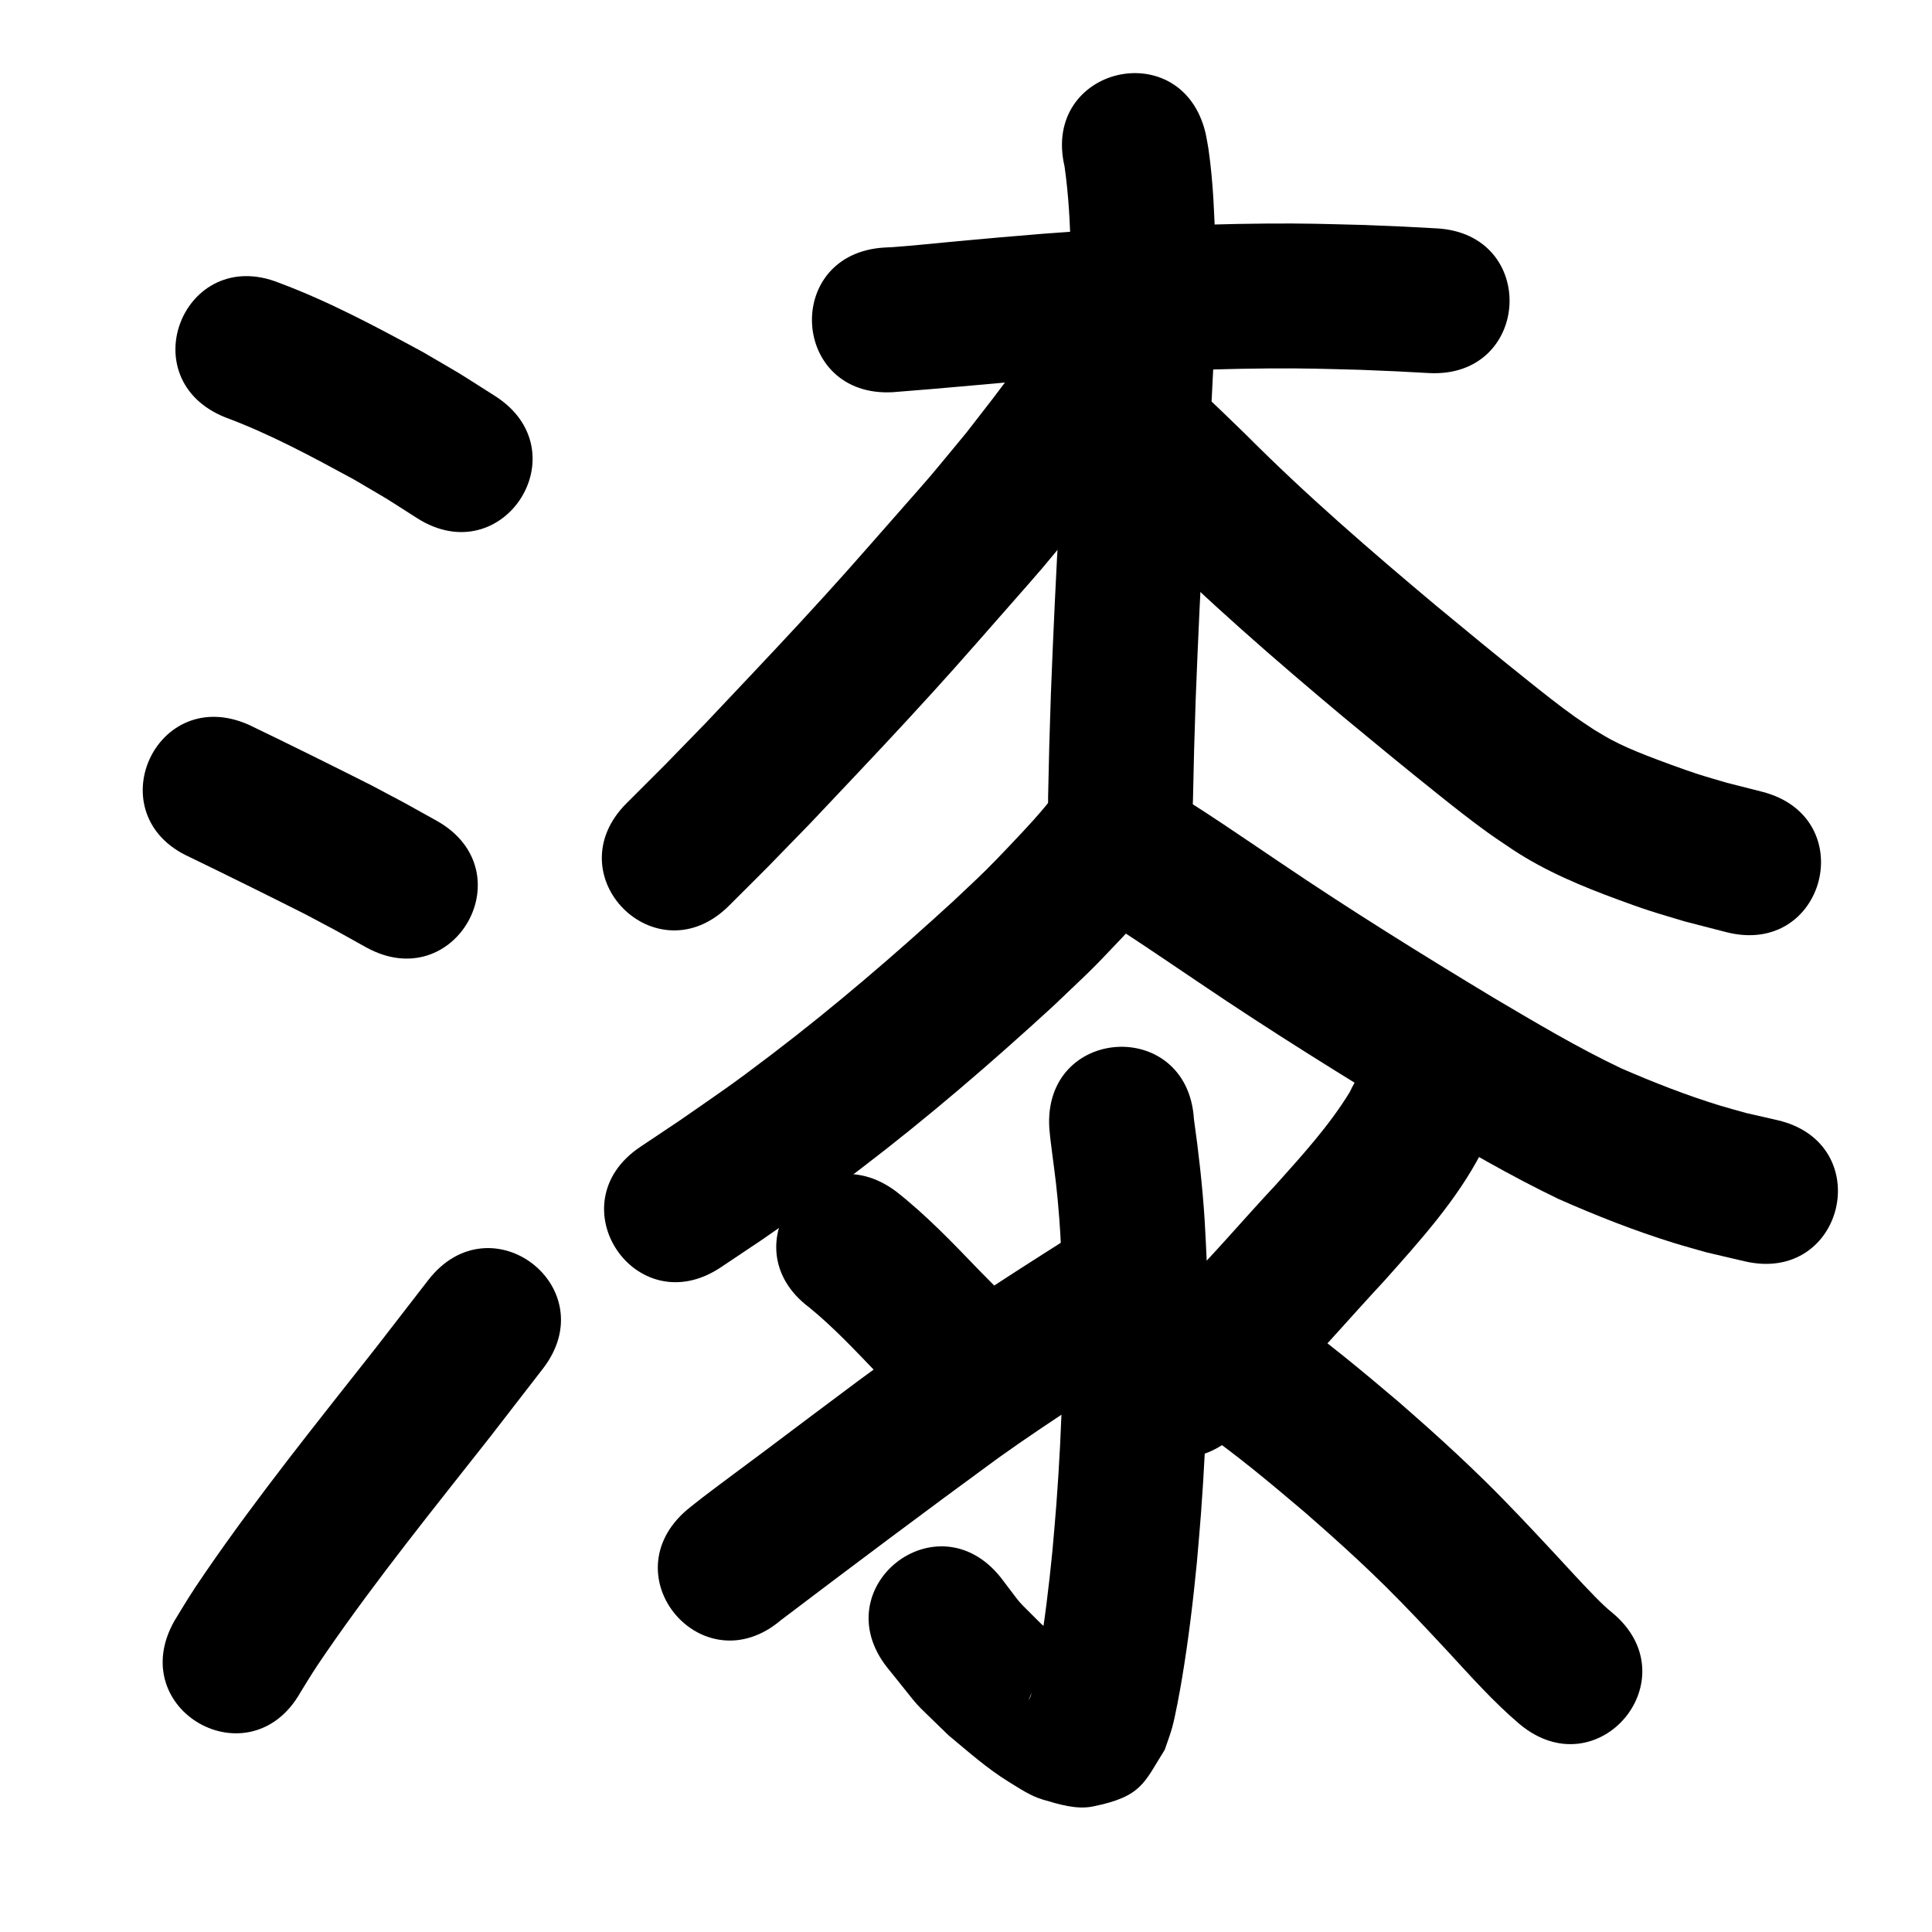 <?xml version="1.0" ?>
<svg xmlns="http://www.w3.org/2000/svg" width="1000" height="1000">
<path d="m 116.646,216.038 c 23.075,8.559 44.738,20.305 66.319,32.015 22.587,13.302 11.605,6.565 32.971,20.17 44.769,28.43 84.975,-34.882 40.206,-63.312 v 0 c -24.322,-15.409 -11.849,-7.798 -37.442,-22.797 -24.163,-13.081 -48.456,-26.107 -74.254,-35.734 -49.255,-19.658 -77.056,49.999 -27.801,69.657 z"/>
<path d="m 98.248,443.656 c 20.066,9.728 40.063,19.626 59.981,29.661 20.591,10.945 10.193,5.296 31.184,16.965 46.362,25.751 82.779,-39.815 36.417,-65.565 v 0 c -22.711,-12.604 -11.421,-6.482 -33.864,-18.383 -20.915,-10.531 -41.899,-20.948 -62.999,-31.098 -48.38,-21.722 -79.1,46.698 -30.72,68.42 z"/>
<path d="m 155.529,875.939 c 5.102,-8.291 6.755,-11.138 13.179,-20.466 26.581,-38.596 56.139,-75.077 85.096,-111.884 9.051,-11.7 18.102,-23.4 27.152,-35.099 32.448,-41.948 -26.875,-87.836 -59.323,-45.889 v 0 c -8.925,11.539 -17.85,23.077 -26.775,34.616 -30.276,38.487 -61.13,76.656 -88.833,117.075 -7.749,11.306 -9.52,14.446 -15.785,24.736 -26.101,46.166 39.187,83.077 65.288,36.912 z"/>
<path d="m 462.117,203.002 c 28.036,-2.149 56.031,-4.911 84.053,-7.277 36.604,-2.722 73.293,-4.746 110.007,-5.02 20.255,-0.151 28.313,0.212 48.184,0.722 24.76,1.044 13.026,0.473 35.204,1.668 52.957,2.844 56.978,-72.049 4.021,-74.892 v 0 c -23.473,-1.257 -11.032,-0.656 -37.327,-1.751 -21.501,-0.538 -29.593,-0.908 -51.555,-0.732 -38.328,0.308 -76.631,2.414 -114.845,5.271 -29.16,2.463 -16.78,1.372 -43.693,3.806 -11.368,1.028 -22.753,2.307 -34.141,3.121 -1.352,0.097 -2.707,0.132 -4.061,0.198 -52.952,2.935 -48.801,77.82 4.151,74.885 z"/>
<path d="m 551.011,86.155 c 4.158,29.32 3.334,59.115 2.641,88.63 -0.462,9.367 -0.865,18.737 -1.386,28.101 -0.152,2.727 -3.753,60.762 -3.853,62.478 -1.825,31.128 -3.237,62.261 -4.461,93.418 -1.127,36.125 -0.645,18.273 -1.455,53.554 -1.214,53.019 73.766,54.736 74.98,1.717 v 0 c 0.787,-34.461 0.319,-17.017 1.417,-52.33 1.199,-30.594 2.585,-61.166 4.376,-91.732 0.273,-4.654 3.628,-58.384 3.907,-63.444 0.551,-10.018 0.971,-20.043 1.456,-30.064 0.203,-9.25 0.55,-18.499 0.608,-27.751 0.09,-14.455 -0.313,-30.733 -1.164,-45.262 -0.503,-8.596 -1.353,-18.087 -2.627,-26.698 -0.382,-2.58 -0.939,-5.131 -1.409,-7.696 -12.076,-51.64 -85.106,-34.561 -73.03,17.079 z"/>
<path d="m 543.231,163.879 c 0.049,-0.387 0.374,-1.48 0.147,-1.162 -1.257,1.766 -2.179,3.749 -3.306,5.6 -4.758,7.812 -8.398,13.589 -13.837,21.264 -8.989,12.685 -16.297,21.803 -25.989,34.315 -23.356,28.204 -13.097,16.218 -38.972,45.668 -20.42,23.241 -26.505,30.288 -47.617,53.176 -13.413,14.541 -34.964,37.273 -48.669,51.782 -27.99,28.736 -14.43,15.026 -40.634,41.176 -37.534,37.466 15.451,90.547 52.985,53.081 v 0 c 27.219,-27.177 13.146,-12.941 42.171,-42.756 14.306,-15.146 35.662,-37.669 49.636,-52.825 21.081,-22.865 28.285,-31.133 48.573,-54.247 27.329,-31.135 16.941,-19.002 41.842,-49.156 13.387,-17.317 26.747,-34.524 38.644,-52.917 2.161,-3.341 9.261,-14.892 11.495,-19.142 1.552,-2.952 2.869,-6.021 4.303,-9.032 17.555,-50.043 -53.217,-74.869 -70.772,-24.826 z"/>
<path d="m 559.183,247.943 c 11.87,9.463 22.627,20.321 33.515,30.883 32.447,32.535 67.202,62.591 102.386,92.095 16.202,13.423 32.451,26.793 48.891,39.924 8.58,6.853 17.434,13.899 26.376,20.297 4.106,2.938 8.339,5.692 12.509,8.538 17.005,11.243 35.844,19.077 54.905,26.062 5.163,1.892 10.33,3.781 15.557,5.488 6.191,2.022 12.46,3.799 18.689,5.698 7.158,1.846 14.316,3.692 21.474,5.539 51.373,13.164 69.99,-59.489 18.616,-72.653 v 0 c -6.118,-1.556 -12.237,-3.111 -18.355,-4.667 -5.173,-1.553 -10.381,-2.994 -15.519,-4.66 -6.341,-2.057 -19.356,-6.83 -25.859,-9.389 -6.511,-2.563 -12.432,-5.031 -18.591,-8.331 -2.991,-1.603 -5.86,-3.424 -8.79,-5.136 -3.258,-2.197 -6.573,-4.311 -9.774,-6.59 -8.216,-5.849 -16.289,-12.292 -24.155,-18.573 -16.07,-12.833 -31.951,-25.901 -47.789,-39.018 -33.808,-28.34 -67.218,-57.194 -98.371,-88.474 -7.755,-7.512 -16.148,-15.794 -24.203,-23.053 -10.4,-9.373 -21.316,-18.494 -34.383,-23.9 -49.442,-19.184 -76.572,50.737 -27.131,69.921 z"/>
<path d="m 545.014,413.341 c 0.243,-0.631 1.208,-2.37 0.728,-1.893 -1.606,1.594 -2.749,3.596 -4.195,5.336 -2.226,2.678 -4.489,5.328 -6.82,7.916 -5.765,6.403 -18.623,19.961 -24.066,25.342 -5.645,5.58 -11.501,10.941 -17.251,16.412 -30.242,27.688 -61.324,54.441 -93.954,79.29 -21.698,16.523 -26.162,19.29 -47.99,34.463 -6.679,4.467 -13.359,8.934 -20.038,13.4 -44.076,29.492 -2.368,91.825 41.708,62.333 v 0 c 7.057,-4.725 14.115,-9.449 21.172,-14.174 23.327,-16.253 28.292,-19.353 51.411,-36.991 34.537,-26.349 67.463,-54.686 99.458,-84.052 18.998,-18.165 17.704,-16.427 34.357,-34.051 9.251,-9.79 18.804,-19.817 26.653,-30.824 2.065,-2.896 3.919,-5.936 5.878,-8.905 23.76,-47.413 -43.292,-81.014 -67.052,-33.601 z"/>
<path d="m 564.383,471.576 c 19.166,11.746 37.682,24.547 56.337,37.083 37.132,25.142 75.22,48.825 113.608,71.989 23.746,14.162 47.648,28.088 72.588,40.049 19.388,8.555 39.184,16.37 59.441,22.642 5.607,1.736 11.279,3.257 16.919,4.885 6.601,1.546 13.202,3.092 19.804,4.638 51.665,11.967 68.589,-61.099 16.924,-73.066 v 0 c -5.354,-1.223 -10.708,-2.446 -16.062,-3.669 -4.624,-1.314 -9.277,-2.53 -13.872,-3.941 -17.316,-5.316 -34.233,-11.974 -50.842,-19.172 -22.787,-10.815 -44.447,-23.781 -66.157,-36.585 -37.346,-22.528 -74.399,-45.563 -110.519,-70.022 -20.697,-13.909 -41.195,-28.216 -62.674,-40.902 -46.717,-25.099 -82.213,40.969 -35.496,66.068 z"/>
<path d="m 543.117,583.942 c 0.154,1.602 0.27,3.209 0.461,4.807 1.269,10.609 2.87,21.142 3.839,31.792 1.528,16.785 1.451,19.277 2.315,36.904 1.243,40.41 0.061,80.877 -2.958,121.186 -0.596,7.956 -1.346,15.9 -2.019,23.849 -1.813,18.406 -4.026,36.781 -7.107,55.021 -0.735,4.354 -2.676,15.214 -4.105,20.152 -0.265,0.917 -0.822,1.723 -1.233,2.585 4.587,-11.299 2.91,-10.489 19.742,-18.962 3.072,-1.546 7.148,0.179 10.229,-1.348 1.05,-0.521 -1.573,-1.752 -2.482,-2.492 -2.934,-2.389 -6.089,-4.498 -9.03,-6.879 -4.001,-3.239 -7.86,-6.649 -11.79,-9.973 -14.926,-15.064 -7.943,-7.072 -20.931,-23.991 -32.975,-41.535 -91.714,5.099 -58.739,46.634 v 0 c 20.34,25.073 9.756,13.521 31.526,34.864 10.026,8.328 20.165,17.382 31.345,24.228 5.643,3.455 11.261,7.299 17.611,9.158 8.346,2.443 17.319,5.278 25.844,3.56 25.521,-5.143 26.491,-12.301 37.23,-29.357 1.274,-3.811 2.741,-7.563 3.822,-11.433 1.7,-6.087 4.105,-19.438 5.069,-25.198 3.345,-19.981 5.774,-40.104 7.736,-60.265 0.708,-8.422 1.499,-16.837 2.125,-25.265 3.208,-43.178 4.43,-86.525 3.025,-129.807 -0.374,-7.398 -0.647,-14.801 -1.122,-22.193 -1.125,-17.495 -3.09,-34.914 -5.547,-52.267 -3.315,-52.929 -78.169,-48.24 -74.853,4.689 z"/>
<path d="m 418.864,676.73 c 12.279,10.015 23.127,21.575 34.091,32.969 3.521,3.571 7.042,7.141 10.563,10.712 37.245,37.753 90.636,-14.919 53.391,-52.672 v 0 c -3.305,-3.349 -6.611,-6.698 -9.916,-10.047 -13.771,-14.306 -27.526,-28.73 -43.193,-41.009 -42.46,-31.774 -87.396,28.274 -44.936,60.048 z"/>
<path d="m 404.245,838.548 c 37.27,-28.262 74.712,-56.311 112.47,-83.922 27.787,-19.827 56.7,-37.981 85.502,-56.273 44.766,-28.435 4.553,-91.743 -40.213,-63.308 v 0 c -30.183,19.175 -60.47,38.226 -89.564,59.044 -9.456,6.917 -18.949,13.786 -28.369,20.751 -11.785,8.713 -36.15,27.101 -48.409,36.295 -10.67,8.003 -21.445,15.867 -32.042,23.967 -2.685,2.053 -5.298,4.199 -7.947,6.298 -40.409,34.345 8.163,91.492 48.572,57.147 z"/>
<path d="m 698.659,565.218 c -10.71,17.496 -24.626,32.749 -38.263,47.972 -17.495,18.683 -33.97,38.326 -52.21,56.307 -8.159,8.044 -11.07,10.437 -19.266,17.677 -39.68,35.185 10.079,91.301 49.759,56.116 v 0 c 10.019,-8.911 13.175,-11.501 23.136,-21.364 19.001,-18.811 36.295,-39.224 54.513,-58.771 18.563,-20.831 37.678,-41.878 50.582,-66.844 21.986,-48.261 -46.265,-79.354 -68.251,-31.093 z"/>
<path d="m 621.437,740.001 c 18.799,13.094 36.362,27.852 53.814,42.66 4.738,4.18 9.514,8.317 14.215,12.54 9.812,8.815 18.146,16.533 27.518,25.773 11.161,11.002 21.826,22.485 32.51,33.945 11.936,12.911 23.624,26.113 37.064,37.496 40.73,33.964 88.763,-23.636 48.033,-57.601 v 0 c -3.127,-2.498 -5.94,-5.262 -8.751,-8.118 -7.35,-7.468 -14.357,-15.261 -21.496,-22.929 -11.639,-12.478 -23.276,-24.954 -35.446,-36.922 -10.08,-9.913 -19.306,-18.457 -29.837,-27.905 -5.063,-4.542 -10.208,-8.992 -15.312,-13.489 -19.173,-16.242 -38.482,-32.403 -59.126,-46.769 -43.358,-30.538 -86.545,30.781 -43.187,61.318 z"/>
</svg>
